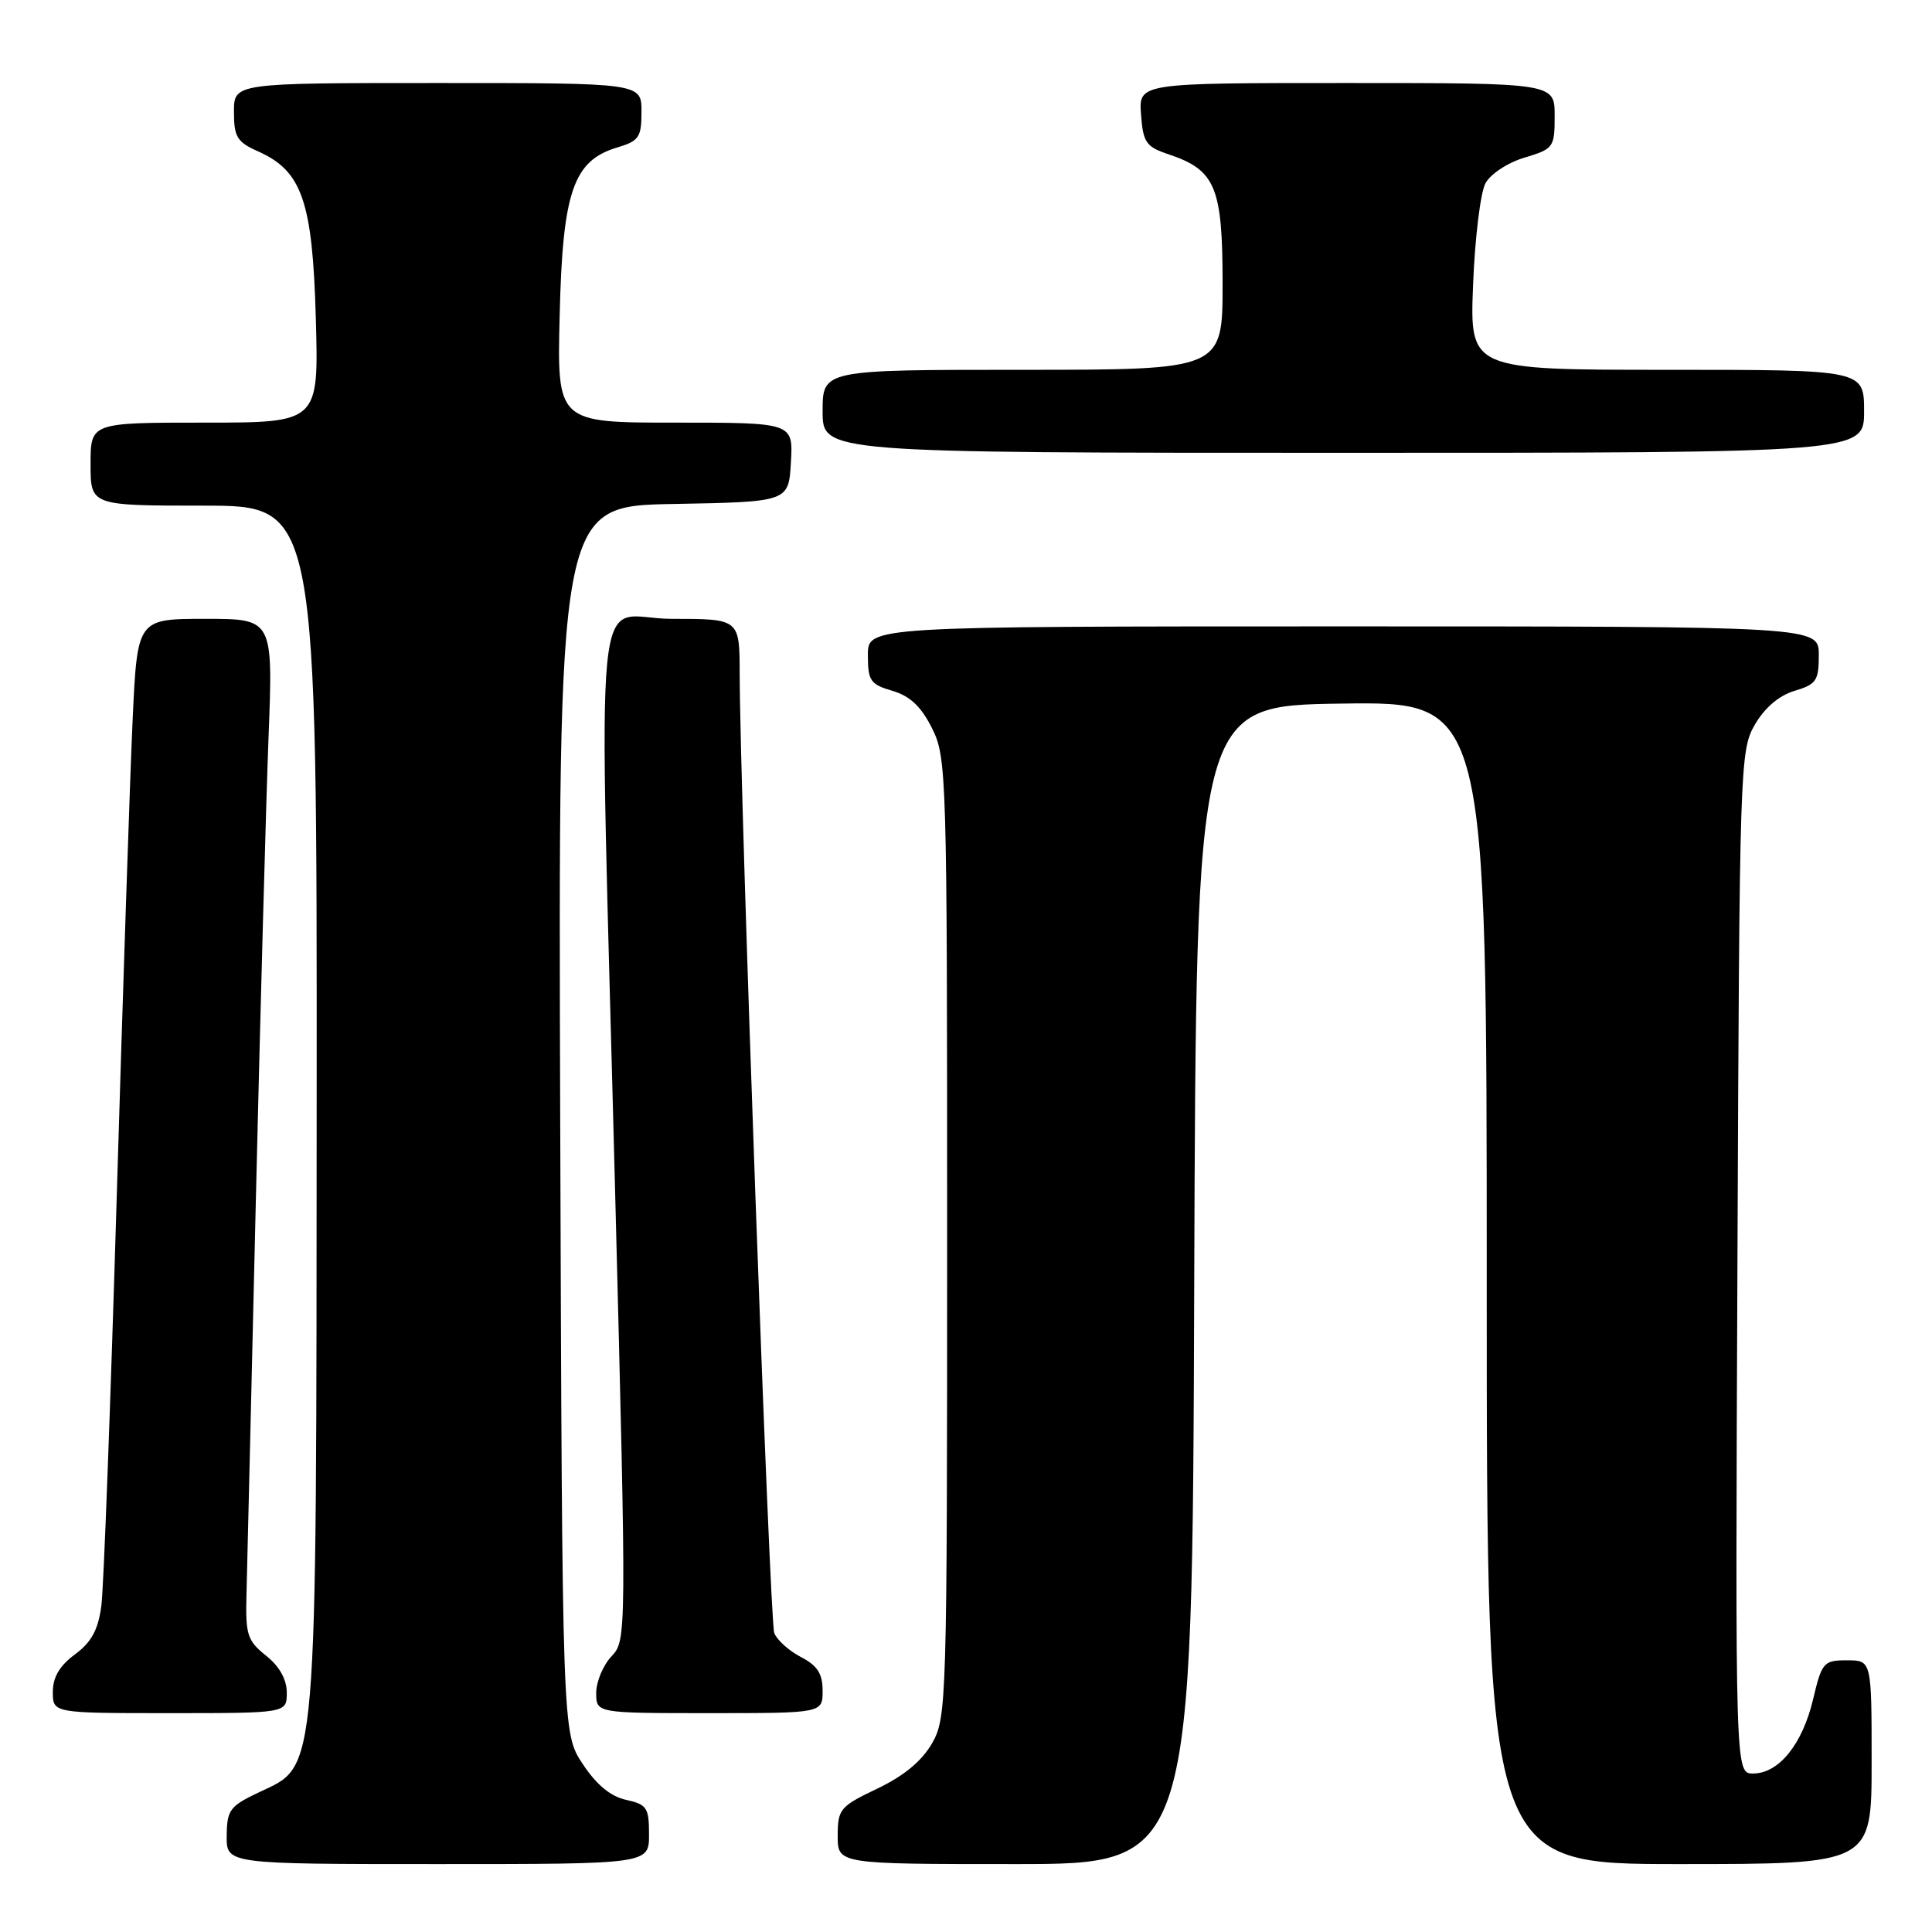 <?xml version="1.0" encoding="UTF-8" standalone="no"?>
<!DOCTYPE svg PUBLIC "-//W3C//DTD SVG 1.1//EN" "http://www.w3.org/Graphics/SVG/1.1/DTD/svg11.dtd" >
<svg xmlns="http://www.w3.org/2000/svg" xmlns:xlink="http://www.w3.org/1999/xlink" version="1.1" viewBox="0 0 256 256">
 <g >
 <path fill="currentColor"
d=" M 86.00 243.08 C 86.00 239.52 85.72 239.10 82.96 238.49 C 80.90 238.04 79.03 236.49 77.21 233.73 C 74.50 229.65 74.50 229.65 74.23 148.35 C 73.97 67.05 73.97 67.05 89.23 66.78 C 104.50 66.50 104.50 66.50 104.80 61.25 C 105.10 56.00 105.10 56.00 89.46 56.00 C 73.81 56.00 73.81 56.00 74.16 41.75 C 74.55 25.39 75.96 21.28 81.79 19.54 C 84.67 18.68 85.00 18.20 85.00 14.79 C 85.00 11.00 85.00 11.00 58.00 11.00 C 31.00 11.00 31.00 11.00 31.00 14.82 C 31.00 18.16 31.41 18.82 34.22 20.07 C 40.03 22.66 41.42 26.69 41.85 42.25 C 42.23 56.00 42.23 56.00 27.11 56.00 C 12.00 56.00 12.00 56.00 12.00 61.50 C 12.00 67.00 12.00 67.00 27.00 67.00 C 42.00 67.00 42.00 67.00 41.96 146.25 C 41.91 236.87 42.17 233.76 34.29 237.50 C 30.45 239.32 30.07 239.84 30.04 243.25 C 30.00 247.00 30.00 247.00 58.00 247.00 C 86.00 247.00 86.00 247.00 86.00 243.08 Z  M 158.24 170.25 C 158.50 93.50 158.50 93.50 177.75 93.23 C 197.00 92.96 197.00 92.96 197.00 169.98 C 197.00 247.00 197.00 247.00 222.50 247.00 C 248.00 247.00 248.00 247.00 248.00 233.50 C 248.00 220.00 248.00 220.00 244.74 220.00 C 241.63 220.00 241.41 220.25 240.24 225.18 C 238.83 231.13 235.70 235.00 232.29 235.00 C 229.93 235.00 229.93 235.00 230.22 167.25 C 230.49 101.16 230.55 99.41 232.54 96.00 C 233.84 93.77 235.74 92.15 237.79 91.54 C 240.67 90.68 241.00 90.20 241.00 86.79 C 241.00 83.00 241.00 83.00 178.00 83.00 C 115.00 83.00 115.00 83.00 115.00 86.79 C 115.00 90.21 115.32 90.68 118.25 91.54 C 120.59 92.23 122.06 93.62 123.50 96.50 C 125.44 100.37 125.50 102.50 125.50 164.00 C 125.50 225.70 125.44 227.60 123.50 231.00 C 122.15 233.35 119.77 235.32 116.25 237.00 C 111.30 239.36 111.01 239.71 111.00 243.25 C 111.00 247.00 111.00 247.00 134.49 247.00 C 157.99 247.00 157.99 247.00 158.24 170.25 Z  M 38.00 224.29 C 38.00 222.53 37.03 220.80 35.25 219.38 C 32.77 217.40 32.52 216.60 32.66 211.34 C 32.74 208.13 33.30 184.80 33.89 159.50 C 34.49 134.20 35.25 106.41 35.58 97.75 C 36.19 82.00 36.19 82.00 27.20 82.00 C 18.20 82.00 18.20 82.00 17.58 95.25 C 17.24 102.54 16.29 131.00 15.47 158.50 C 14.65 186.00 13.74 210.42 13.43 212.77 C 13.01 215.96 12.13 217.58 9.94 219.21 C 7.90 220.71 7.00 222.24 7.00 224.19 C 7.00 227.00 7.00 227.00 22.50 227.00 C 38.00 227.00 38.00 227.00 38.00 224.29 Z  M 109.00 224.03 C 109.00 221.76 108.31 220.70 106.12 219.56 C 104.54 218.74 102.95 217.31 102.59 216.38 C 101.99 214.80 98.04 105.25 98.01 89.25 C 98.00 82.00 98.00 82.00 89.00 82.00 C 78.38 82.00 79.32 72.37 81.52 158.42 C 83.03 217.15 83.02 217.35 81.02 219.48 C 79.91 220.66 79.00 222.84 79.00 224.31 C 79.00 227.00 79.00 227.00 94.00 227.00 C 109.00 227.00 109.00 227.00 109.00 224.03 Z  M 247.00 54.50 C 247.00 49.00 247.00 49.00 220.87 49.00 C 194.75 49.00 194.75 49.00 195.19 37.75 C 195.43 31.56 196.17 25.50 196.83 24.29 C 197.50 23.05 199.79 21.54 202.02 20.88 C 205.87 19.72 206.00 19.54 206.00 15.34 C 206.00 11.00 206.00 11.00 178.44 11.00 C 150.89 11.00 150.89 11.00 151.19 15.17 C 151.47 18.90 151.85 19.45 154.88 20.46 C 161.07 22.54 162.00 24.79 162.00 37.61 C 162.00 49.00 162.00 49.00 135.50 49.00 C 109.00 49.00 109.00 49.00 109.00 54.50 C 109.00 60.00 109.00 60.00 178.00 60.00 C 247.00 60.00 247.00 60.00 247.00 54.50 Z "/>
</g>
</svg>